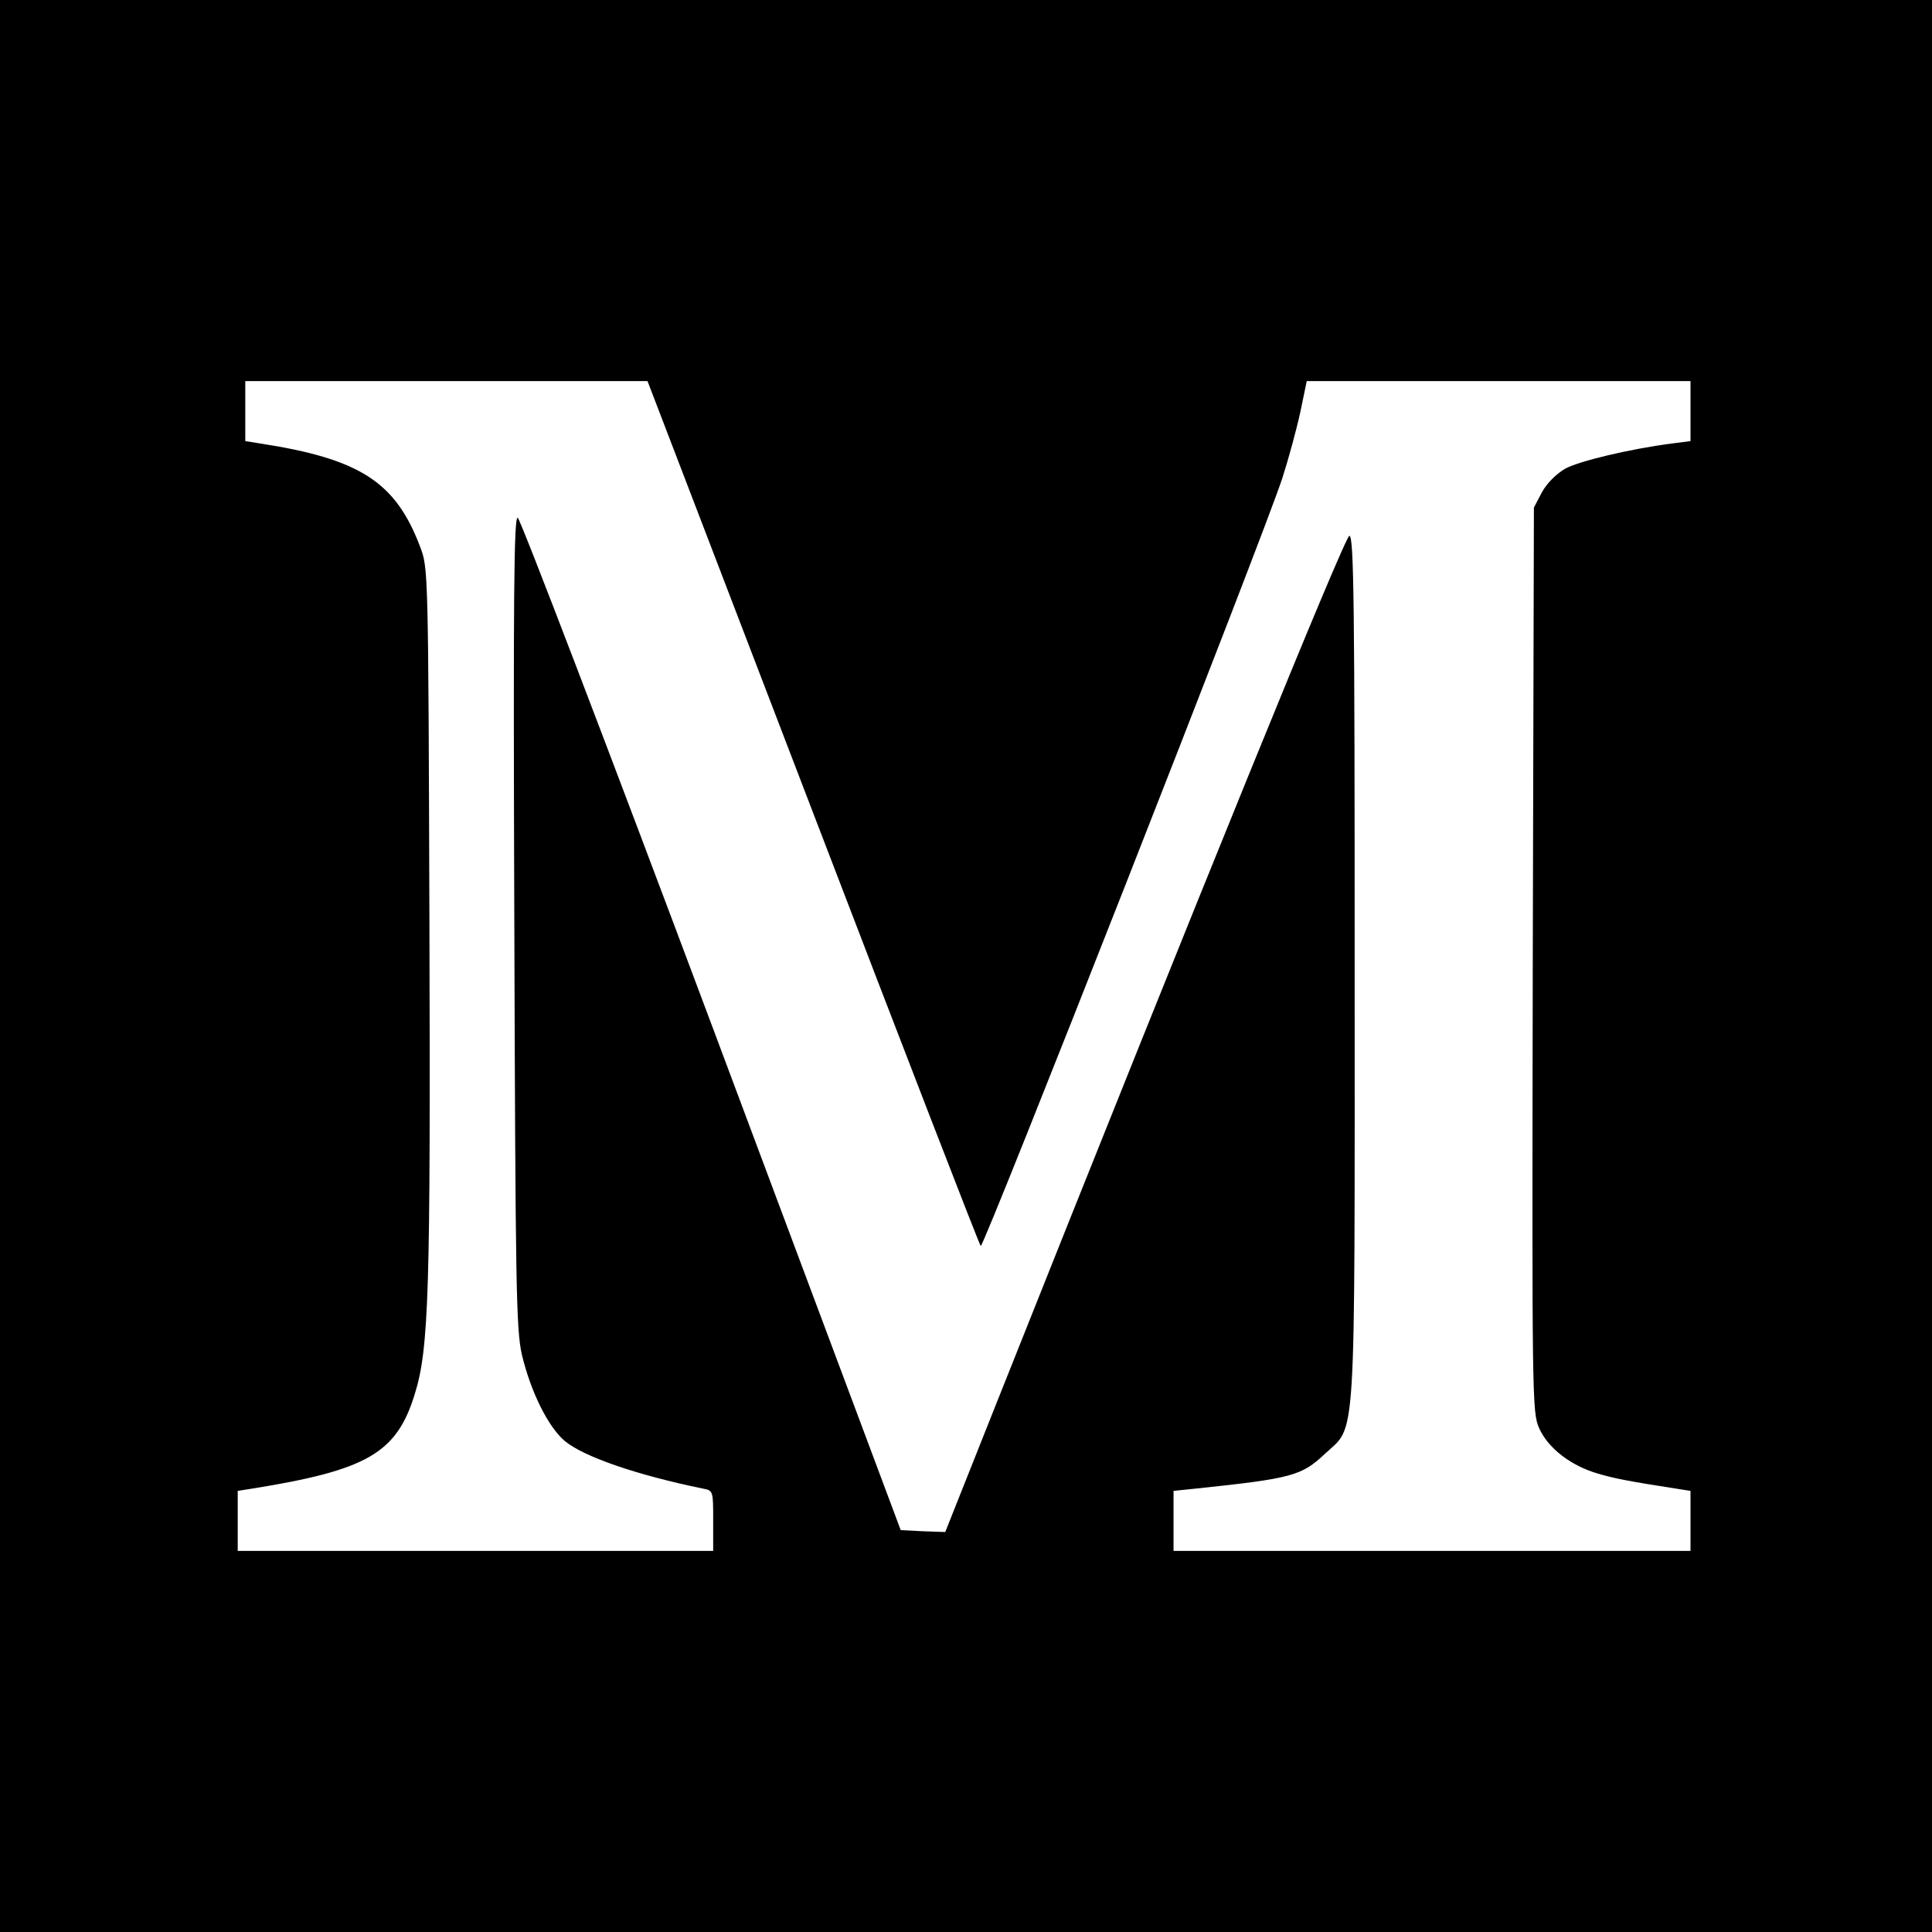 <?xml version="1.0" standalone="no"?>
<!DOCTYPE svg PUBLIC "-//W3C//DTD SVG 20010904//EN"
 "http://www.w3.org/TR/2001/REC-SVG-20010904/DTD/svg10.dtd">
<svg version="1.0" xmlns="http://www.w3.org/2000/svg"
 width="512pt" height="512pt" viewBox="0 0 512 512"
 preserveAspectRatio="xMidYMid meet">
<g transform="translate(0,512) scale(0.1,-0.1)"
fill="#000000" stroke="none">
<path d="M0 2560 l0 -2560 2560 0 2560 0 0 2560 0 2560 -2560 0 -2560 0 0
-2560z m2154 408 c241 -629 441 -1146 445 -1150 7 -8 754 1893 800 2037 16 50
37 127 47 173 l17 82 509 0 508 0 0 -79 0 -80 -47 -6 c-116 -15 -248 -47 -285
-67 -24 -14 -49 -39 -62 -63 l-21 -40 -3 -1198 c-2 -1165 -2 -1200 17 -1242
23 -52 83 -99 155 -120 44 -13 79 -20 214 -41 l32 -5 0 -79 0 -80 -685 0 -685
0 0 79 0 80 58 6 c257 27 281 34 343 92 84 79 79 -7 79 1290 0 964 -2 1143
-14 1143 -12 0 -394 -939 -933 -2293 l-138 -347 -59 2 -59 3 -501 1339 c-276
737 -507 1341 -514 1344 -10 3 -12 -197 -9 -1070 3 -976 5 -1080 20 -1148 24
-100 70 -192 114 -229 51 -42 191 -90 366 -126 27 -5 27 -6 27 -85 l0 -80
-630 0 -630 0 0 80 0 79 38 6 c305 49 383 94 431 250 38 121 42 274 39 1255
-3 933 -3 935 -25 992 -65 171 -159 232 -425 273 l-38 6 0 79 0 80 533 0 533
0 438 -1142z"/>
</g>
</svg>
